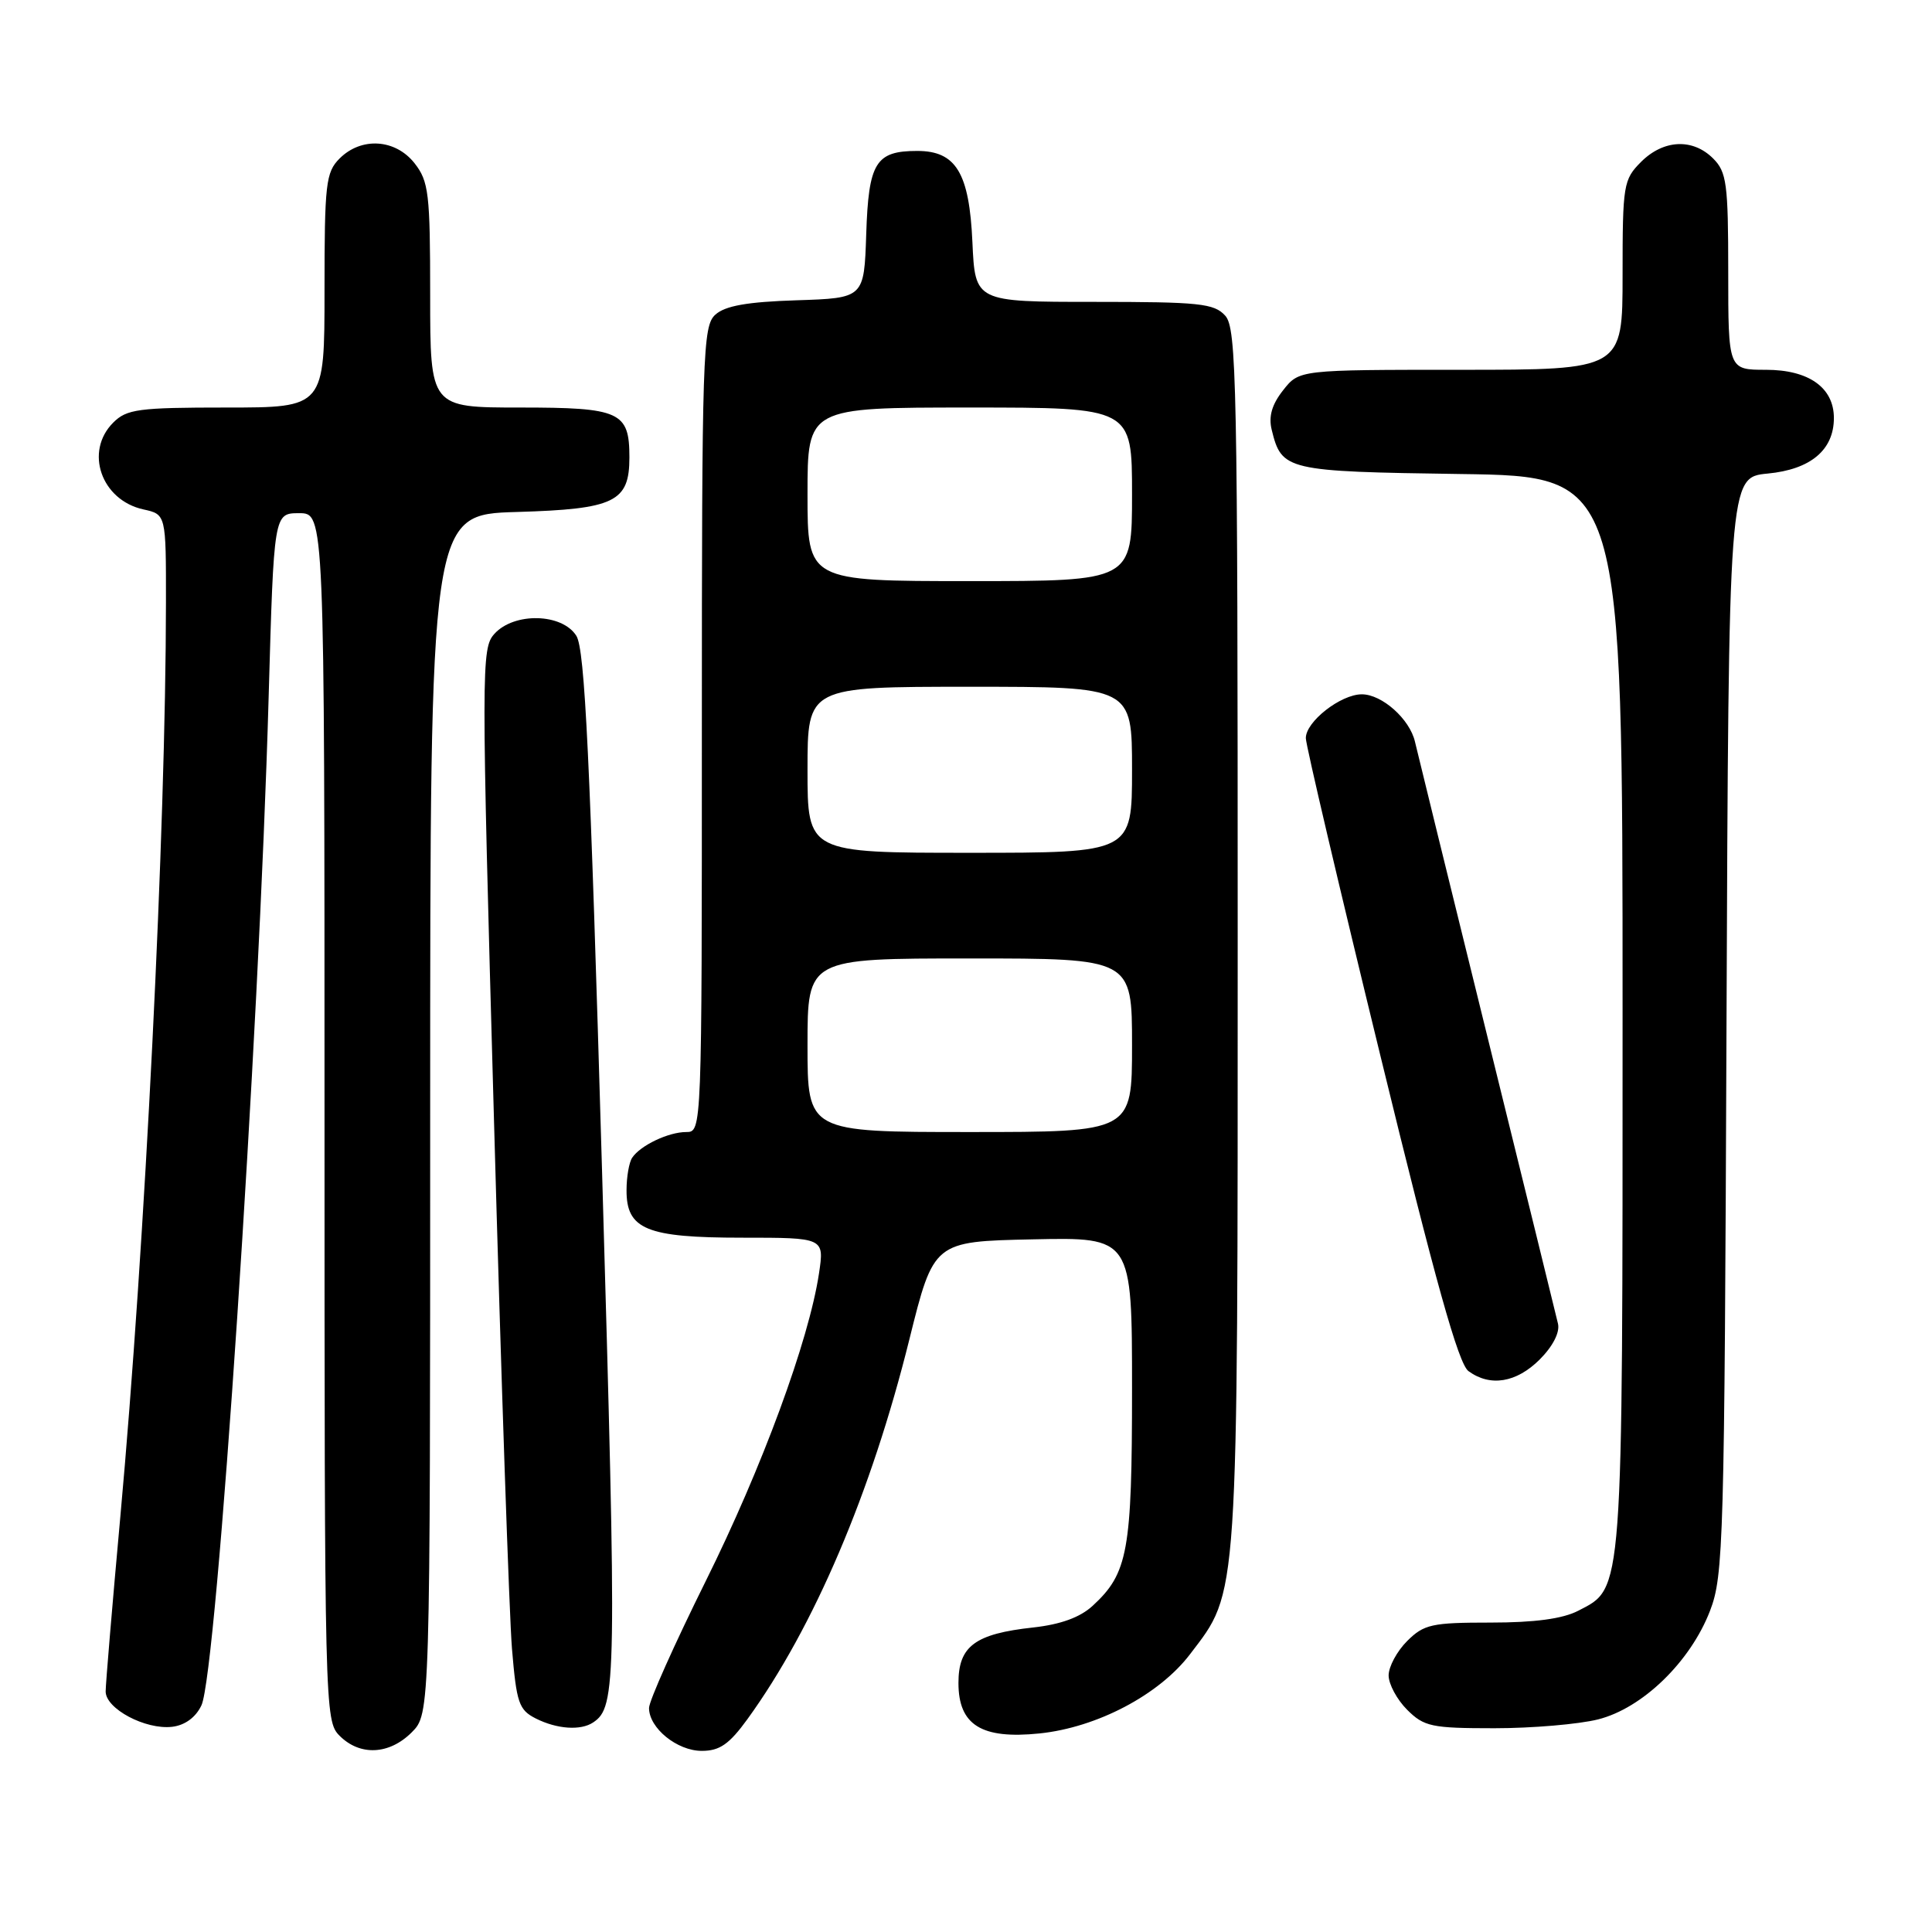 <?xml version="1.0" encoding="UTF-8" standalone="no"?>
<!DOCTYPE svg PUBLIC "-//W3C//DTD SVG 1.1//EN" "http://www.w3.org/Graphics/SVG/1.1/DTD/svg11.dtd" >
<svg xmlns="http://www.w3.org/2000/svg" xmlns:xlink="http://www.w3.org/1999/xlink" version="1.1" viewBox="0 0 256 256">
 <g >
 <path fill="currentColor"
d=" M 54.55 229.55 C 57.00 227.09 57.00 227.09 57.00 147.63 C 57.00 68.17 57.00 68.17 68.47 67.84 C 81.45 67.46 83.40 66.51 83.40 60.61 C 83.40 54.55 82.19 54.00 68.88 54.00 C 57.00 54.00 57.00 54.00 57.00 39.13 C 57.00 25.61 56.81 24.03 54.93 21.63 C 52.39 18.41 47.88 18.12 45.00 21.00 C 43.17 22.83 43.00 24.33 43.00 38.50 C 43.00 54.00 43.00 54.00 30.00 54.00 C 18.33 54.00 16.79 54.21 15.00 56.00 C 11.17 59.83 13.41 66.27 19.00 67.50 C 22.00 68.16 22.00 68.16 21.99 79.83 C 21.97 109.98 19.22 164.98 15.95 200.91 C 14.88 212.68 14.00 223.14 14.00 224.13 C 14.00 226.42 19.27 229.22 22.81 228.81 C 24.50 228.61 25.93 227.57 26.69 225.97 C 28.73 221.70 34.32 137.79 35.60 92.25 C 36.29 68.00 36.29 68.00 39.64 68.00 C 43.00 68.00 43.00 68.00 43.00 148.00 C 43.00 226.67 43.03 228.03 45.00 230.00 C 47.70 232.70 51.57 232.52 54.55 229.55 Z  M 99.05 227.78 C 107.85 215.63 115.46 197.77 120.49 177.50 C 123.72 164.50 123.72 164.50 136.86 164.22 C 150.00 163.94 150.00 163.94 150.00 184.00 C 150.00 205.55 149.47 208.46 144.78 212.78 C 143.12 214.31 140.54 215.25 136.90 215.65 C 129.20 216.49 127.00 218.12 127.00 223.00 C 127.00 228.58 130.05 230.48 137.74 229.69 C 145.36 228.90 153.58 224.58 157.68 219.20 C 164.15 210.71 164.00 213.04 164.00 124.15 C 164.00 50.65 163.86 43.50 162.35 41.83 C 160.88 40.20 158.93 40.00 144.95 40.00 C 129.21 40.00 129.21 40.00 128.85 32.10 C 128.44 22.91 126.68 20.00 121.54 20.00 C 116.03 20.00 115.09 21.53 114.78 31.00 C 114.50 39.50 114.50 39.50 105.53 39.79 C 99.00 40.00 96.08 40.52 94.78 41.70 C 93.12 43.21 93.00 46.75 93.00 96.65 C 93.00 149.90 93.00 150.00 90.93 150.00 C 88.58 150.00 84.86 151.77 83.77 153.40 C 83.36 154.00 83.02 155.94 83.02 157.69 C 82.99 162.90 85.65 164.00 98.34 164.00 C 109.23 164.00 109.23 164.00 108.52 168.74 C 107.18 177.63 100.98 194.48 93.48 209.57 C 89.37 217.86 86.00 225.39 86.00 226.32 C 86.00 228.98 89.72 232.00 92.99 232.00 C 95.36 232.00 96.63 231.12 99.05 227.78 Z  M 78.60 228.23 C 81.69 226.17 81.74 223.07 79.77 155.00 C 78.18 100.33 77.50 86.05 76.37 84.25 C 74.49 81.25 68.12 81.10 65.51 83.99 C 63.77 85.91 63.77 88.29 65.45 148.24 C 66.40 182.48 67.48 214.09 67.84 218.47 C 68.44 225.66 68.75 226.57 71.00 227.71 C 73.80 229.12 76.95 229.34 78.60 228.23 Z  M 211.75 227.83 C 217.64 226.35 223.99 220.19 226.59 213.43 C 228.38 208.78 228.50 204.40 228.77 135.87 C 229.06 63.25 229.06 63.25 234.22 62.75 C 239.92 62.21 243.00 59.62 243.00 55.39 C 243.00 51.36 239.67 49.00 234.00 49.00 C 229.00 49.00 229.00 49.00 229.00 36.00 C 229.00 24.33 228.79 22.79 227.00 21.00 C 224.30 18.30 220.43 18.48 217.45 21.45 C 215.11 23.80 215.00 24.47 215.00 36.45 C 215.00 49.00 215.00 49.00 193.57 49.00 C 172.15 49.00 172.15 49.00 170.02 51.71 C 168.53 53.60 168.07 55.18 168.51 56.96 C 169.83 62.34 170.39 62.48 193.53 62.81 C 215.00 63.11 215.00 63.11 215.00 134.09 C 215.00 211.87 215.11 210.34 209.13 213.43 C 207.07 214.50 203.35 215.00 197.50 215.00 C 189.71 215.00 188.68 215.23 186.45 217.45 C 185.10 218.80 184.00 220.85 184.00 222.00 C 184.00 223.15 185.10 225.20 186.45 226.55 C 188.70 228.79 189.68 229.00 198.01 229.00 C 203.02 229.00 209.20 228.47 211.75 227.83 Z  M 204.02 180.14 C 205.78 178.37 206.71 176.54 206.44 175.39 C 206.20 174.35 201.95 157.07 197.00 137.00 C 192.05 116.92 187.77 99.50 187.49 98.28 C 186.80 95.28 183.12 92.00 180.45 92.00 C 177.64 92.00 172.99 95.65 173.03 97.82 C 173.04 98.75 177.49 117.69 182.92 139.93 C 190.20 169.81 193.25 180.71 194.58 181.68 C 197.46 183.79 200.93 183.22 204.02 180.14 Z  M 107.00 138.50 C 107.00 127.00 107.00 127.00 128.50 127.00 C 150.00 127.00 150.00 127.00 150.00 138.50 C 150.00 150.00 150.00 150.00 128.50 150.00 C 107.00 150.00 107.00 150.00 107.00 138.50 Z  M 107.00 102.00 C 107.00 91.00 107.00 91.00 128.50 91.00 C 150.00 91.00 150.00 91.00 150.00 102.00 C 150.00 113.00 150.00 113.00 128.50 113.00 C 107.00 113.00 107.00 113.00 107.00 102.00 Z  M 107.00 65.50 C 107.00 54.00 107.00 54.00 128.50 54.00 C 150.00 54.00 150.00 54.00 150.00 65.50 C 150.00 77.00 150.00 77.00 128.50 77.00 C 107.00 77.00 107.00 77.00 107.00 65.50 Z "/>
</g>
</svg>